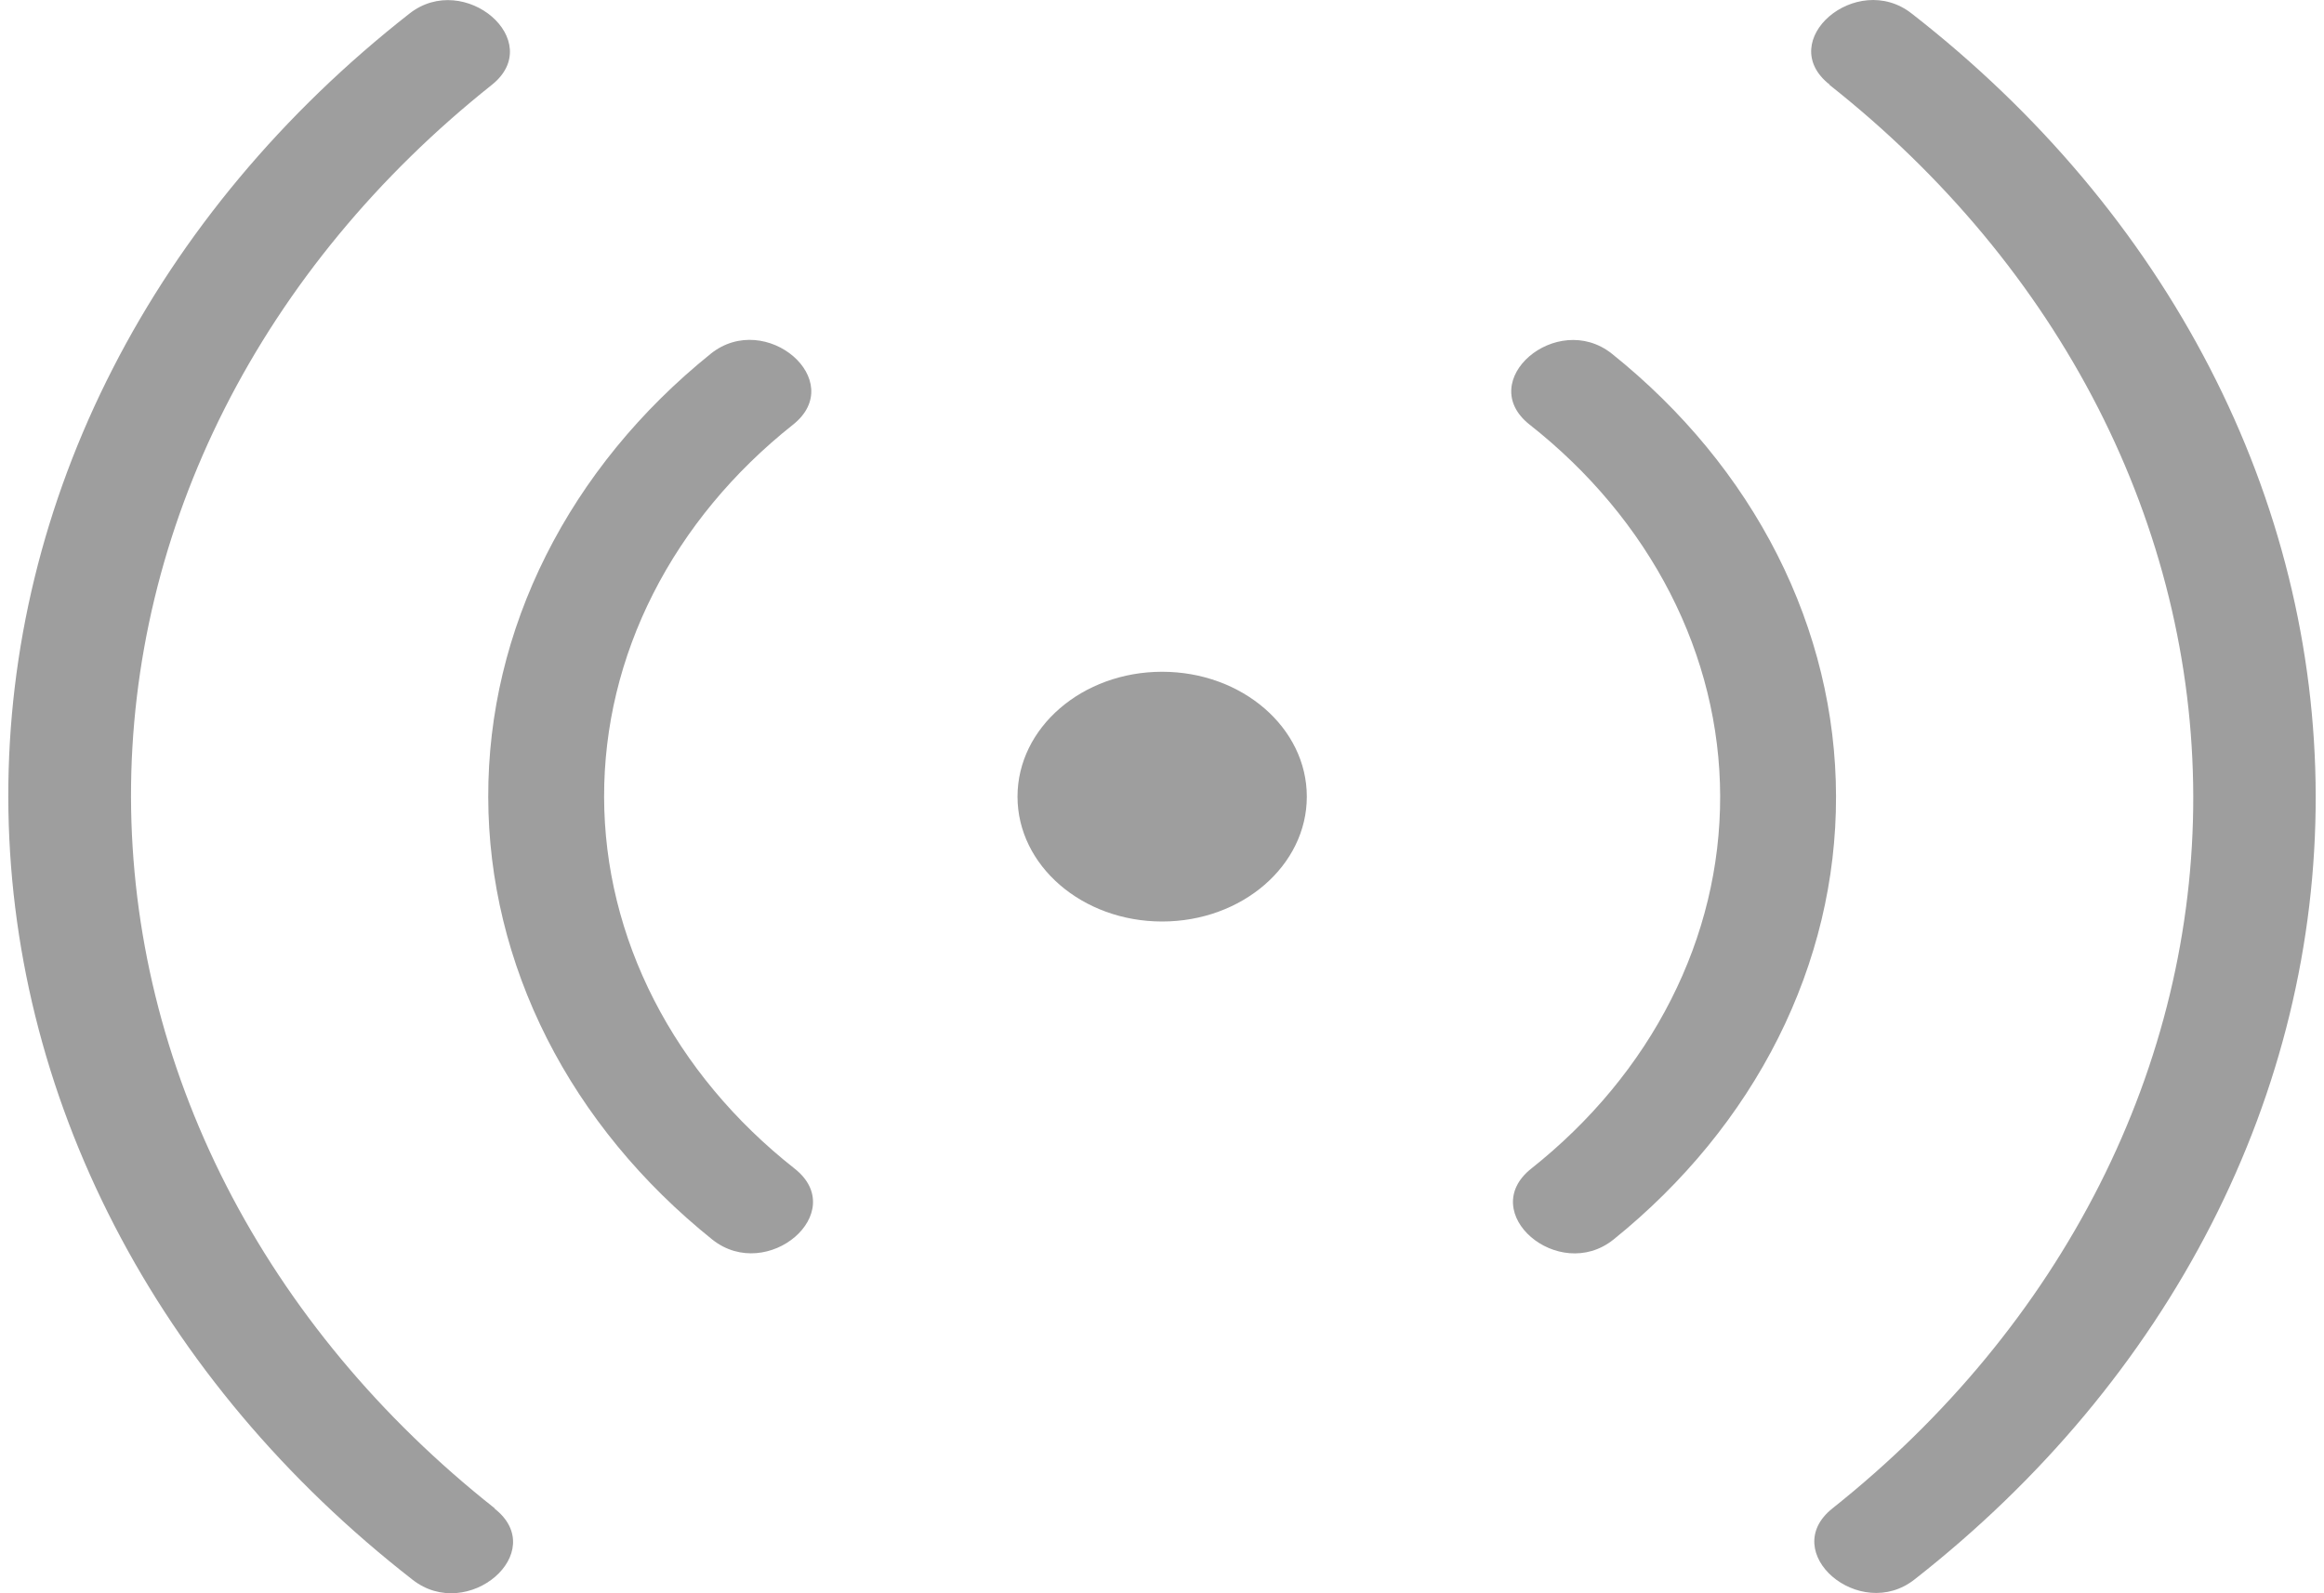 <svg width="35" height="24" viewBox="0 0 35 24" fill="none" xmlns="http://www.w3.org/2000/svg">
<path d="M7.45 22.72C5.728 21.359 4.352 19.705 3.409 17.861C2.467 16.017 1.978 14.024 1.973 12.008C1.969 9.993 2.45 7.999 3.384 6.152C4.319 4.305 5.688 2.646 7.405 1.28C8.236 0.62 6.995 -0.447 6.166 0.205C4.26 1.698 2.737 3.52 1.697 5.554C0.656 7.587 0.121 9.786 0.125 12.009C0.129 14.231 0.673 16.429 1.722 18.459C2.77 20.489 4.3 22.307 6.212 23.795C7.044 24.45 8.285 23.382 7.45 22.726V22.72Z" fill="#9E9E9E"/>
<path d="M11.968 17.604C11.066 16.894 10.345 16.029 9.851 15.065C9.357 14.101 9.1 13.059 9.098 12.005C9.096 10.95 9.347 9.907 9.837 8.942C10.327 7.976 11.044 7.109 11.944 6.396C12.774 5.735 11.534 4.667 10.706 5.327C9.645 6.181 8.801 7.215 8.224 8.364C7.647 9.513 7.35 10.752 7.353 12.005C7.355 13.257 7.656 14.495 8.237 15.643C8.818 16.79 9.667 17.822 10.73 18.674C11.56 19.33 12.802 18.262 11.968 17.604Z" fill="#9E9E9E"/>
<path d="M17.502 13.881C18.705 13.881 19.681 13.039 19.681 12C19.681 10.961 18.705 10.119 17.502 10.119C16.299 10.119 15.324 10.961 15.324 12C15.324 13.039 16.299 13.881 17.502 13.881Z" fill="#9E9E9E"/>
<path d="M27.554 1.28C29.276 2.641 30.652 4.295 31.595 6.139C32.537 7.983 33.026 9.976 33.031 11.991C33.035 14.007 32.554 16.001 31.619 17.848C30.684 19.695 29.316 21.354 27.599 22.72C26.767 23.379 28.009 24.447 28.837 23.789C30.743 22.296 32.264 20.474 33.304 18.441C34.344 16.409 34.879 14.21 34.875 11.988C34.871 9.766 34.327 7.569 33.279 5.54C32.232 3.51 30.703 1.693 28.792 0.205C27.96 -0.45 26.718 0.618 27.554 1.274V1.28Z" fill="#9E9E9E"/>
<path d="M23.036 6.396C23.938 7.106 24.659 7.971 25.153 8.935C25.647 9.899 25.904 10.941 25.906 11.995C25.908 13.05 25.656 14.093 25.166 15.058C24.677 16.024 23.959 16.891 23.06 17.604C22.23 18.265 23.47 19.333 24.298 18.673C25.358 17.819 26.203 16.785 26.78 15.636C27.357 14.487 27.654 13.248 27.651 11.995C27.649 10.743 27.348 9.505 26.767 8.357C26.186 7.21 25.337 6.178 24.274 5.327C23.444 4.67 22.202 5.738 23.036 6.396Z" fill="#9E9E9E"/>
</svg>
